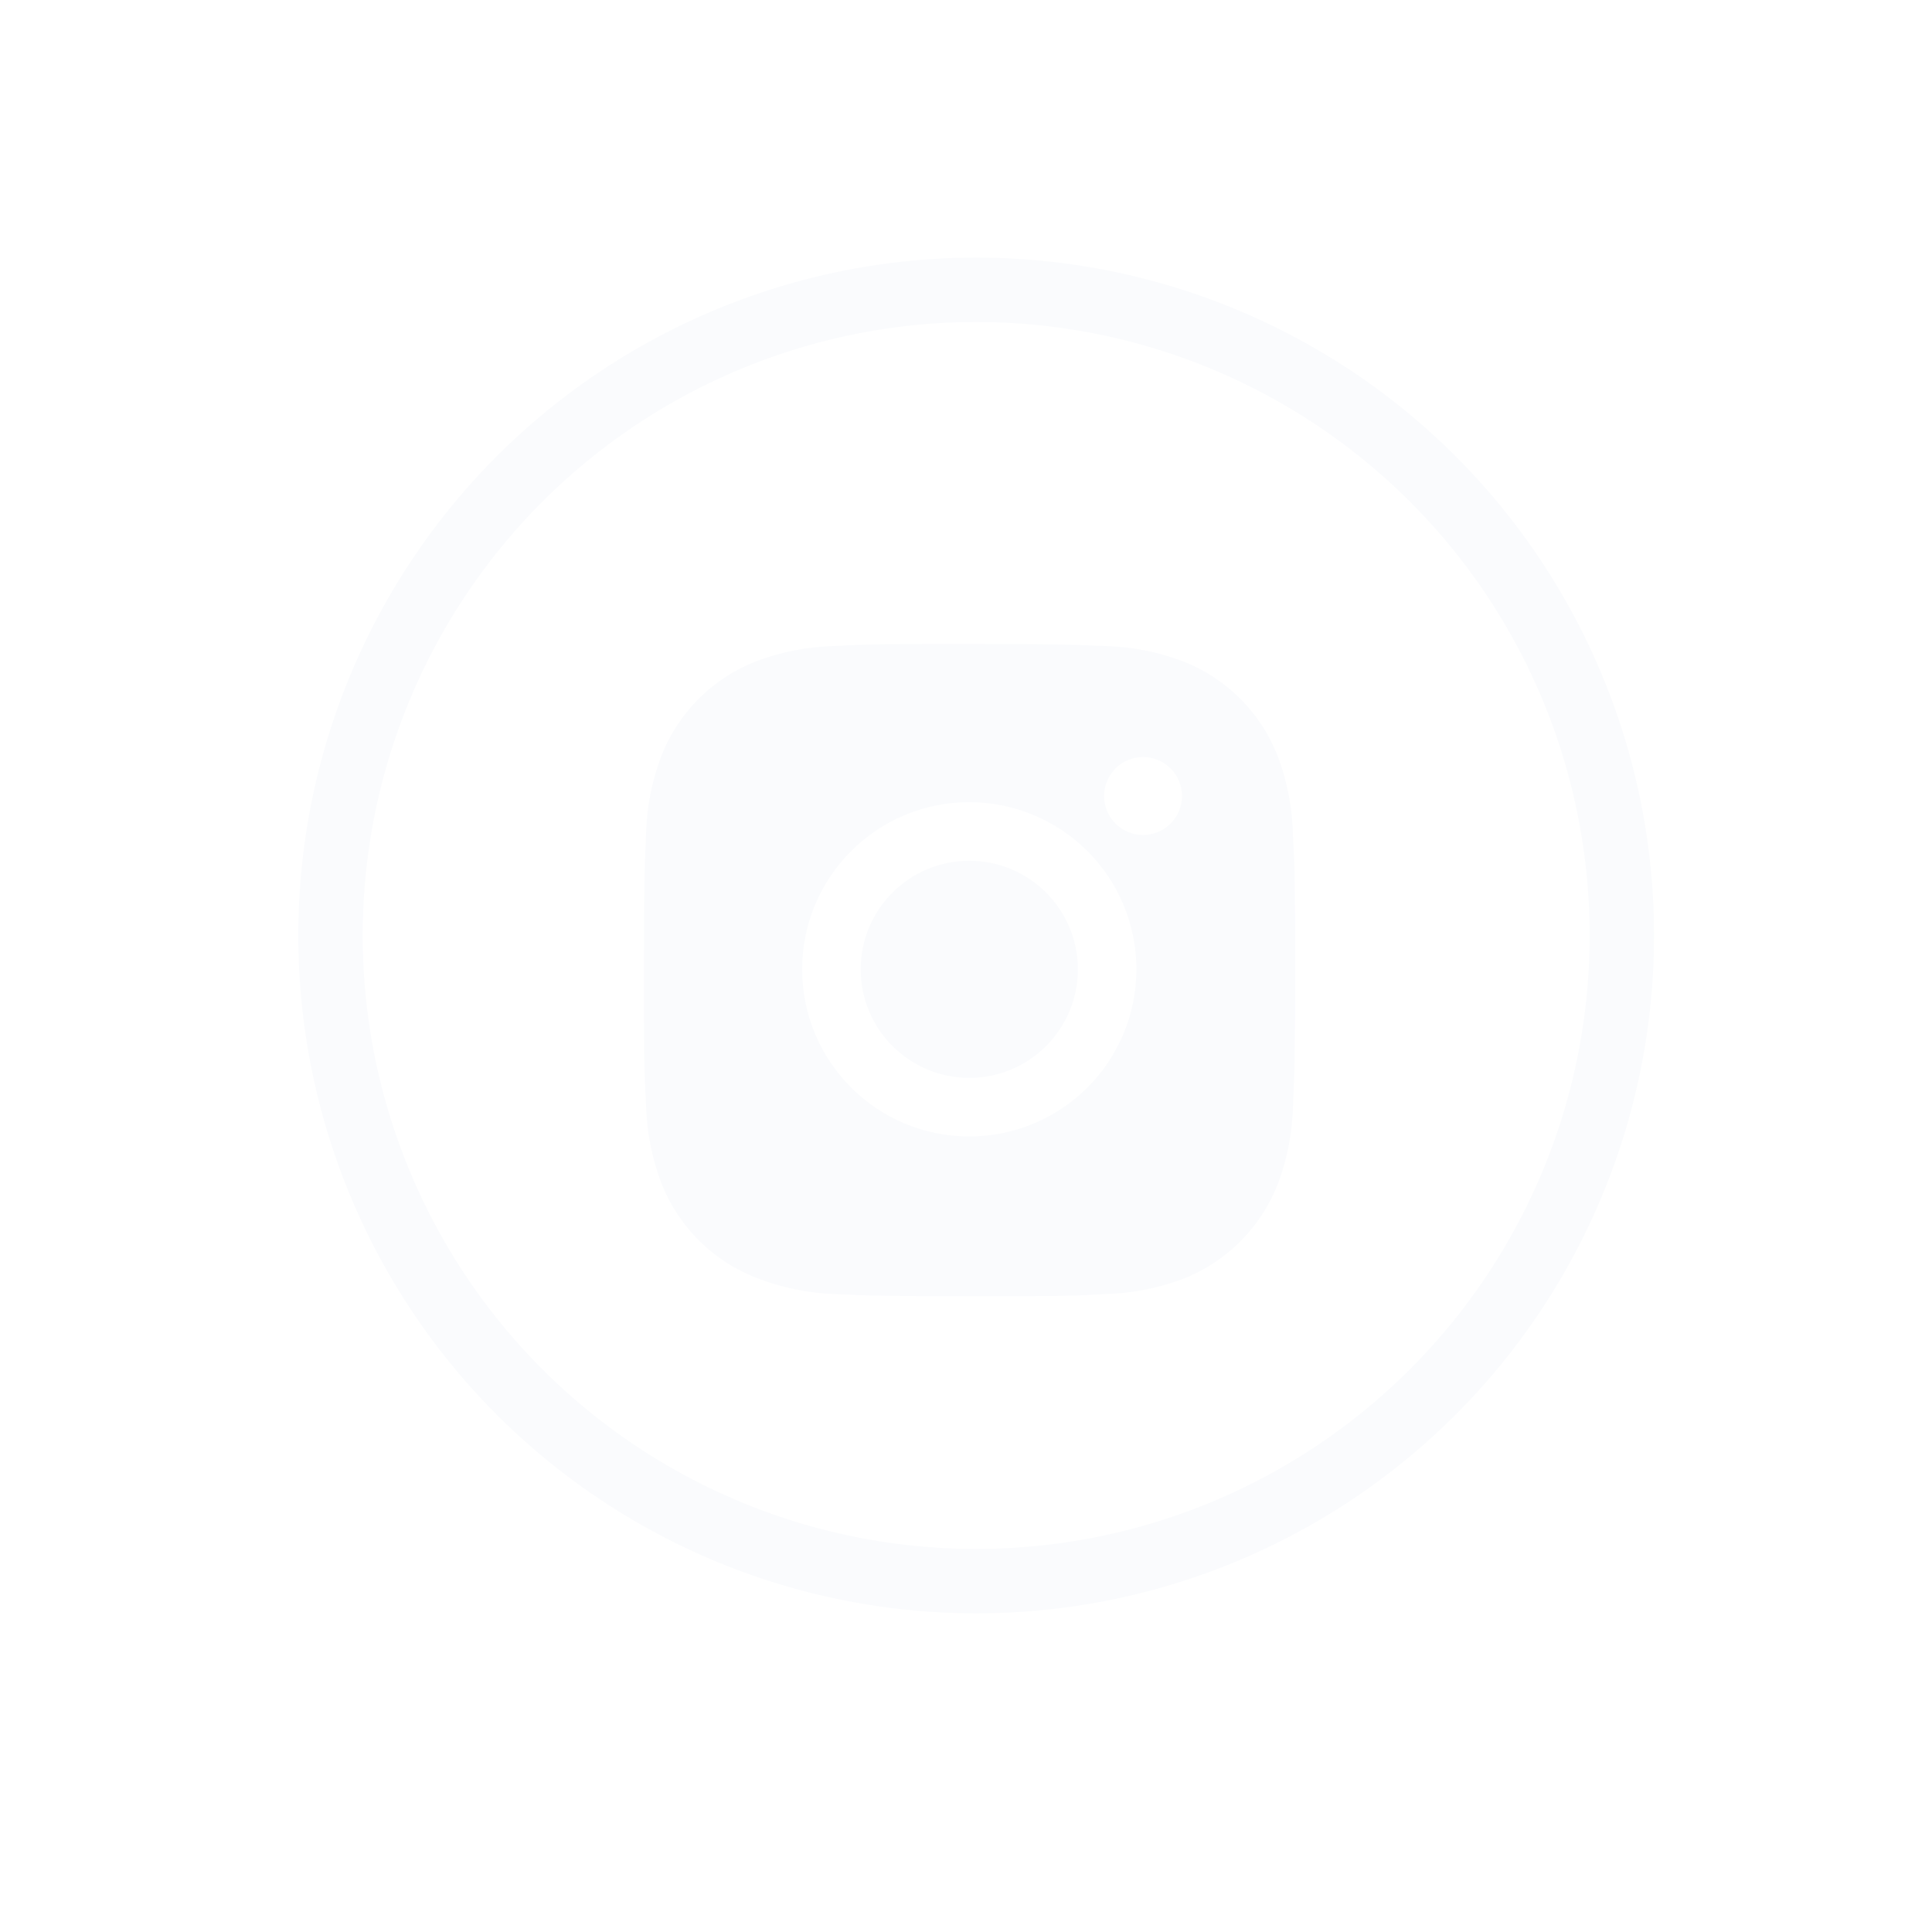 <svg width="30" height="30" viewBox="0 0 30 30" fill="none" xmlns="http://www.w3.org/2000/svg">
<g filter="url(#filter0_d_7_3)">
<path d="M20.077 8.989C20.072 8.564 19.992 8.143 19.842 7.745C19.712 7.409 19.513 7.104 19.259 6.85C19.004 6.595 18.699 6.397 18.364 6.267C17.971 6.119 17.556 6.039 17.137 6.031C16.596 6.007 16.425 6 15.054 6C13.683 6 13.508 6 12.972 6.031C12.552 6.04 12.137 6.119 11.745 6.267C11.409 6.397 11.104 6.595 10.85 6.85C10.595 7.104 10.397 7.409 10.267 7.745C10.119 8.137 10.039 8.552 10.031 8.972C10.007 9.512 10 9.683 10 11.054C10 12.425 10 12.6 10.031 13.137C10.04 13.557 10.119 13.971 10.267 14.365C10.397 14.7 10.596 15.005 10.85 15.26C11.105 15.514 11.41 15.713 11.745 15.842C12.137 15.996 12.552 16.081 12.972 16.095C13.513 16.119 13.684 16.127 15.055 16.127C16.426 16.127 16.602 16.127 17.138 16.095C17.557 16.087 17.972 16.007 18.365 15.86C18.701 15.73 19.005 15.531 19.26 15.277C19.514 15.022 19.713 14.717 19.843 14.382C19.991 13.989 20.07 13.575 20.078 13.154C20.102 12.614 20.11 12.443 20.11 11.071C20.109 9.7 20.109 9.526 20.077 8.989ZM15.051 13.647C13.617 13.647 12.456 12.485 12.456 11.052C12.456 9.618 13.617 8.456 15.051 8.456C15.739 8.456 16.399 8.73 16.886 9.216C17.373 9.703 17.646 10.363 17.646 11.052C17.646 11.74 17.373 12.4 16.886 12.887C16.399 13.373 15.739 13.647 15.051 13.647ZM17.75 8.965C17.67 8.965 17.591 8.95 17.518 8.919C17.445 8.889 17.378 8.844 17.322 8.788C17.265 8.732 17.221 8.665 17.19 8.592C17.16 8.518 17.144 8.44 17.144 8.36C17.144 8.281 17.16 8.202 17.191 8.129C17.221 8.055 17.265 7.989 17.322 7.932C17.378 7.876 17.445 7.832 17.518 7.801C17.591 7.771 17.67 7.755 17.749 7.755C17.829 7.755 17.907 7.771 17.981 7.801C18.054 7.832 18.121 7.876 18.177 7.932C18.233 7.989 18.278 8.055 18.308 8.129C18.339 8.202 18.354 8.281 18.354 8.36C18.354 8.695 18.084 8.965 17.75 8.965Z" fill="#FAFBFD"/>
<path d="M15.051 12.737C15.982 12.737 16.737 11.983 16.737 11.052C16.737 10.12 15.982 9.366 15.051 9.366C14.12 9.366 13.365 10.12 13.365 11.052C13.365 11.983 14.12 12.737 15.051 12.737Z" fill="#FAFBFD"/>
<circle cx="15.158" cy="10.526" r="10.026" stroke="#FAFBFD"/>
</g>
<defs>
<filter id="filter0_d_7_3" x="0" y="0" width="30" height="30" filterUnits="userSpaceOnUse" color-interpolation-filters="sRGB">
<feFlood flood-opacity="0" result="BackgroundImageFix"/>
<feColorMatrix in="SourceAlpha" type="matrix" values="0 0 0 0 0 0 0 0 0 0 0 0 0 0 0 0 0 0 127 0" result="hardAlpha"/>
<feOffset dy="4"/>
<feGaussianBlur stdDeviation="2"/>
<feComposite in2="hardAlpha" operator="out"/>
<feColorMatrix type="matrix" values="0 0 0 0 0 0 0 0 0 0 0 0 0 0 0 0 0 0 0.25 0"/>
<feBlend mode="normal" in2="BackgroundImageFix" result="effect1_dropShadow_7_3"/>
<feBlend mode="normal" in="SourceGraphic" in2="effect1_dropShadow_7_3" result="shape"/>
</filter>
</defs>
</svg>
